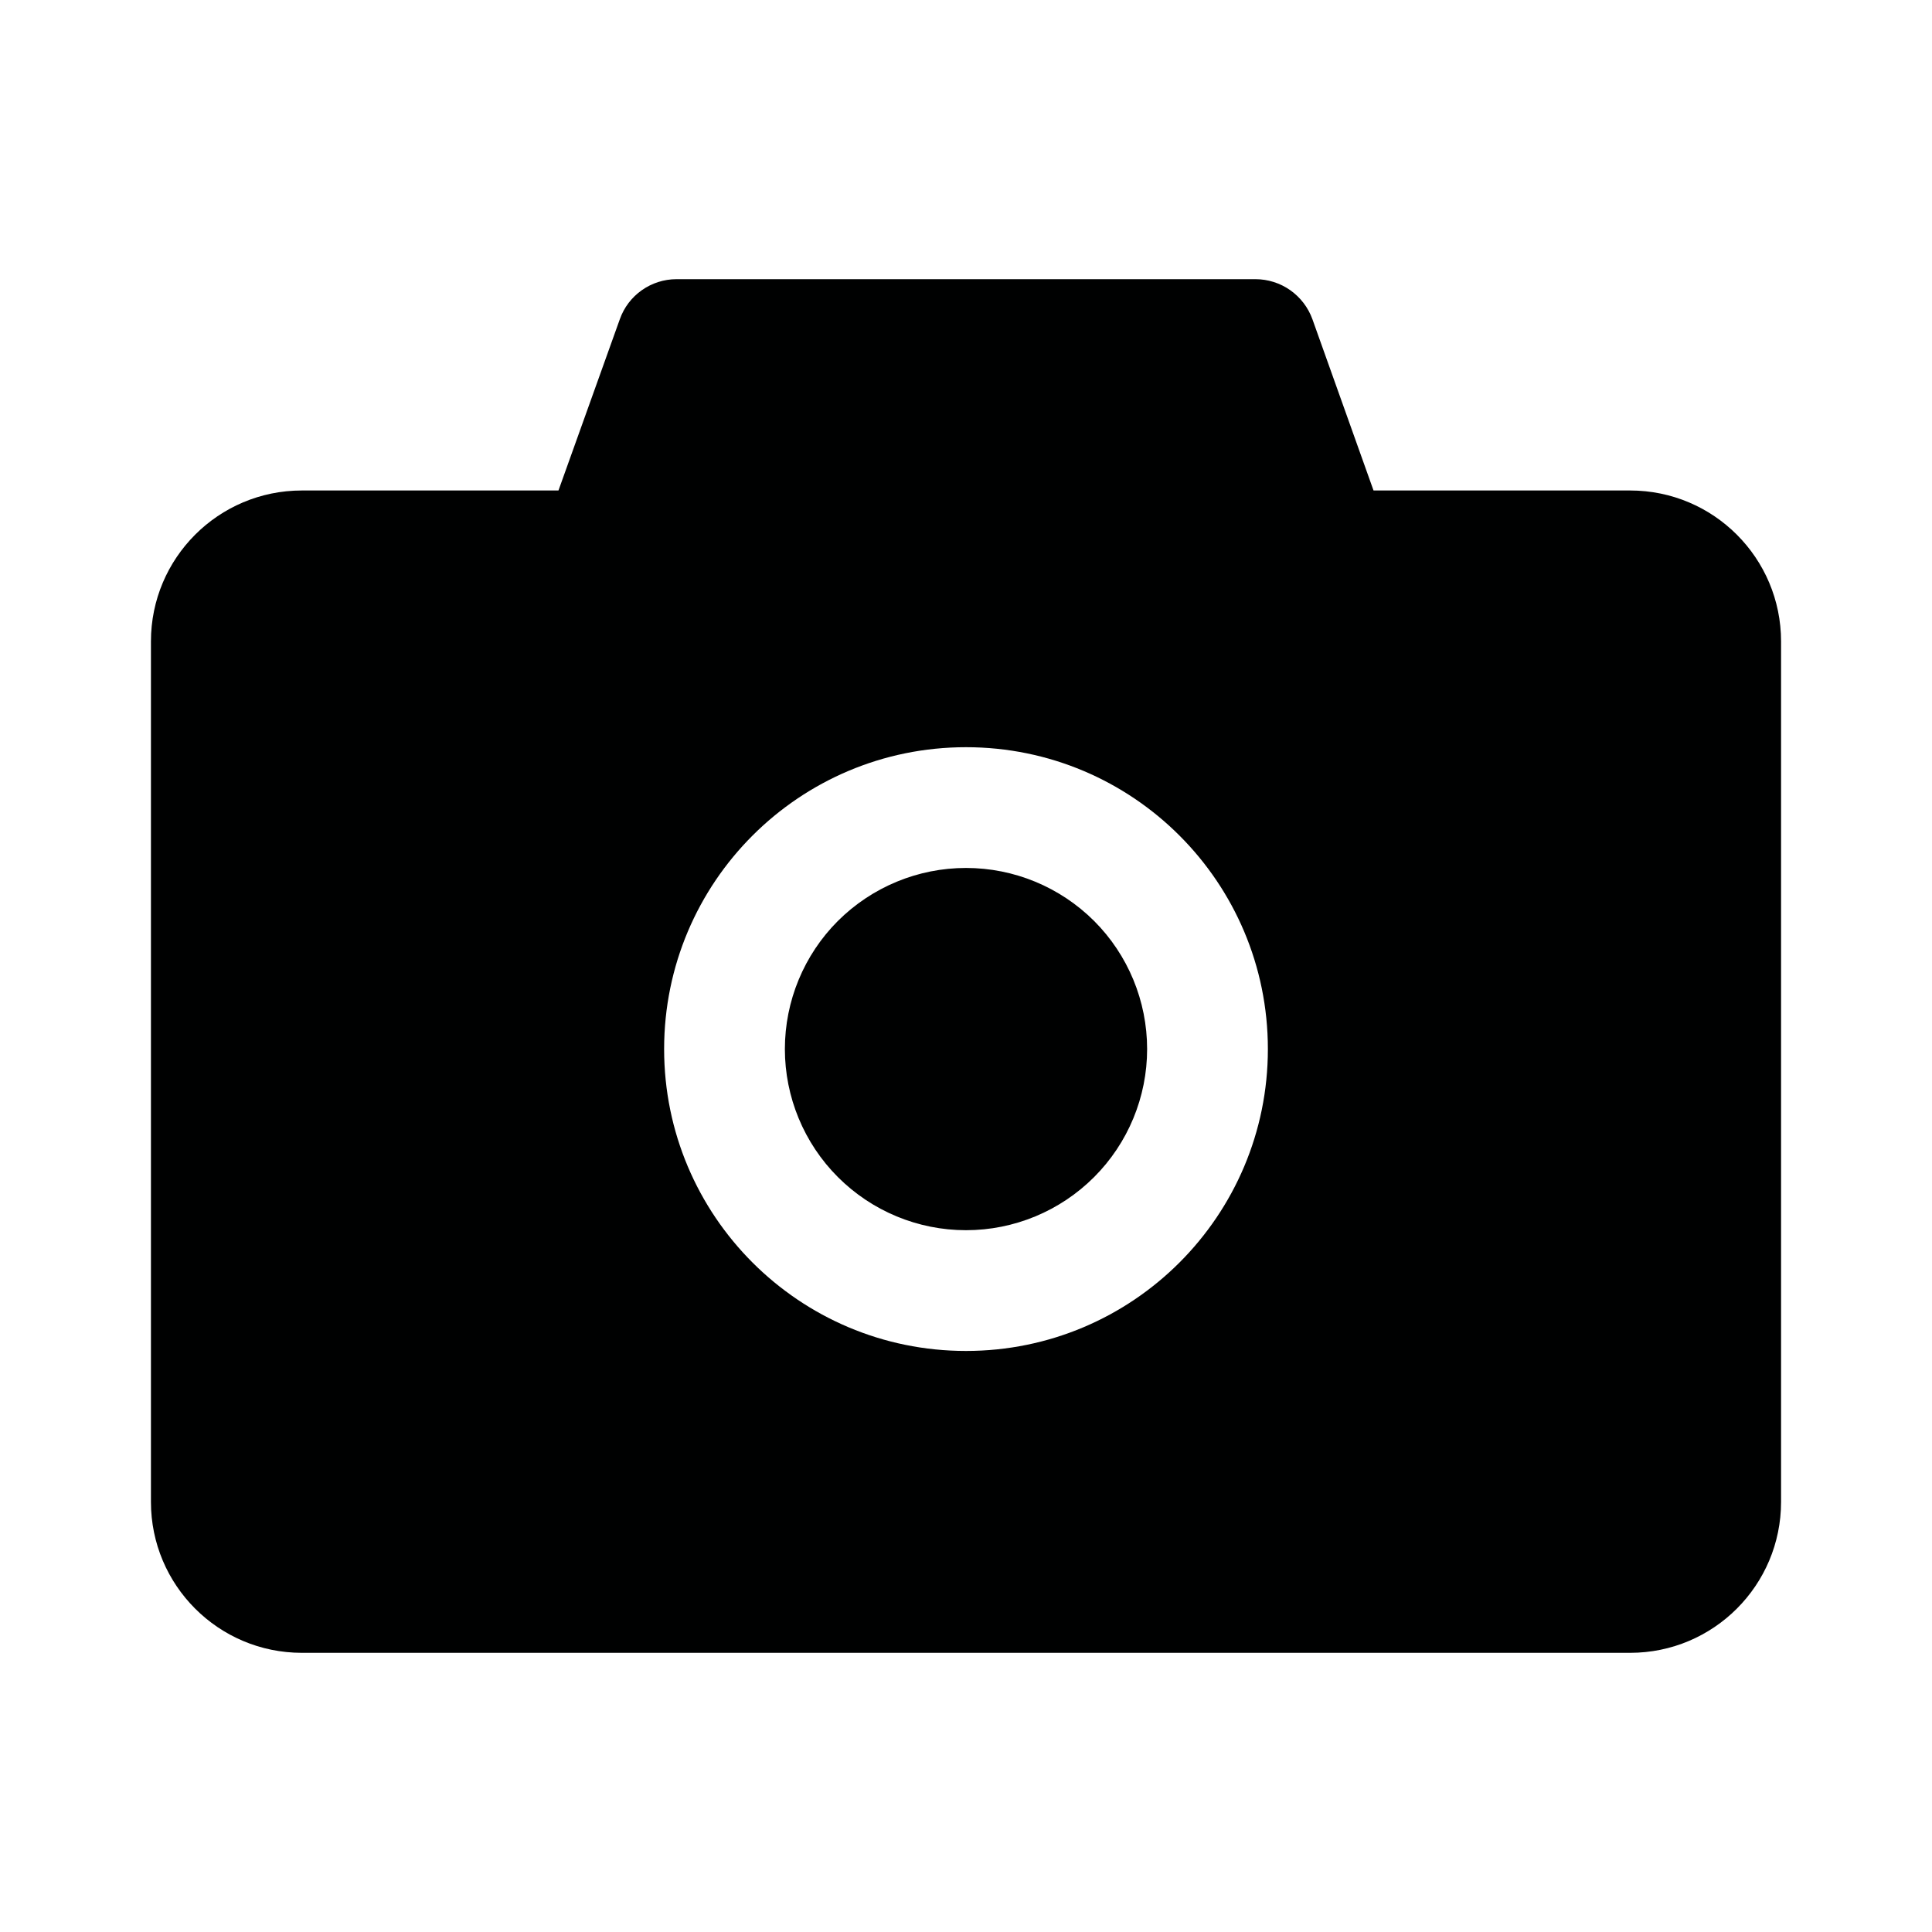 <svg width="16" height="16" viewBox="0 0 16 16" fill="none" xmlns="http://www.w3.org/2000/svg">
<path d="M13.5 4.062H11.375L10.869 2.644C10.834 2.547 10.77 2.463 10.685 2.403C10.601 2.344 10.5 2.312 10.397 2.312H5.603C5.392 2.312 5.203 2.445 5.133 2.644L4.625 4.062H2.5C1.809 4.062 1.25 4.622 1.25 5.312V12.438C1.25 13.128 1.809 13.688 2.5 13.688H13.5C14.191 13.688 14.75 13.128 14.75 12.438V5.312C14.75 4.622 14.191 4.062 13.5 4.062ZM8 11.188C6.619 11.188 5.5 10.069 5.5 8.688C5.5 7.306 6.619 6.188 8 6.188C9.381 6.188 10.5 7.306 10.5 8.688C10.5 10.069 9.381 11.188 8 11.188ZM6.5 8.688C6.5 9.085 6.658 9.467 6.939 9.748C7.221 10.03 7.602 10.188 8 10.188C8.398 10.188 8.779 10.03 9.061 9.748C9.342 9.467 9.5 9.085 9.5 8.688C9.5 8.29 9.342 7.908 9.061 7.627C8.779 7.346 8.398 7.188 8 7.188C7.602 7.188 7.221 7.346 6.939 7.627C6.658 7.908 6.5 8.29 6.5 8.688Z" fill="#000101"/>
</svg>
